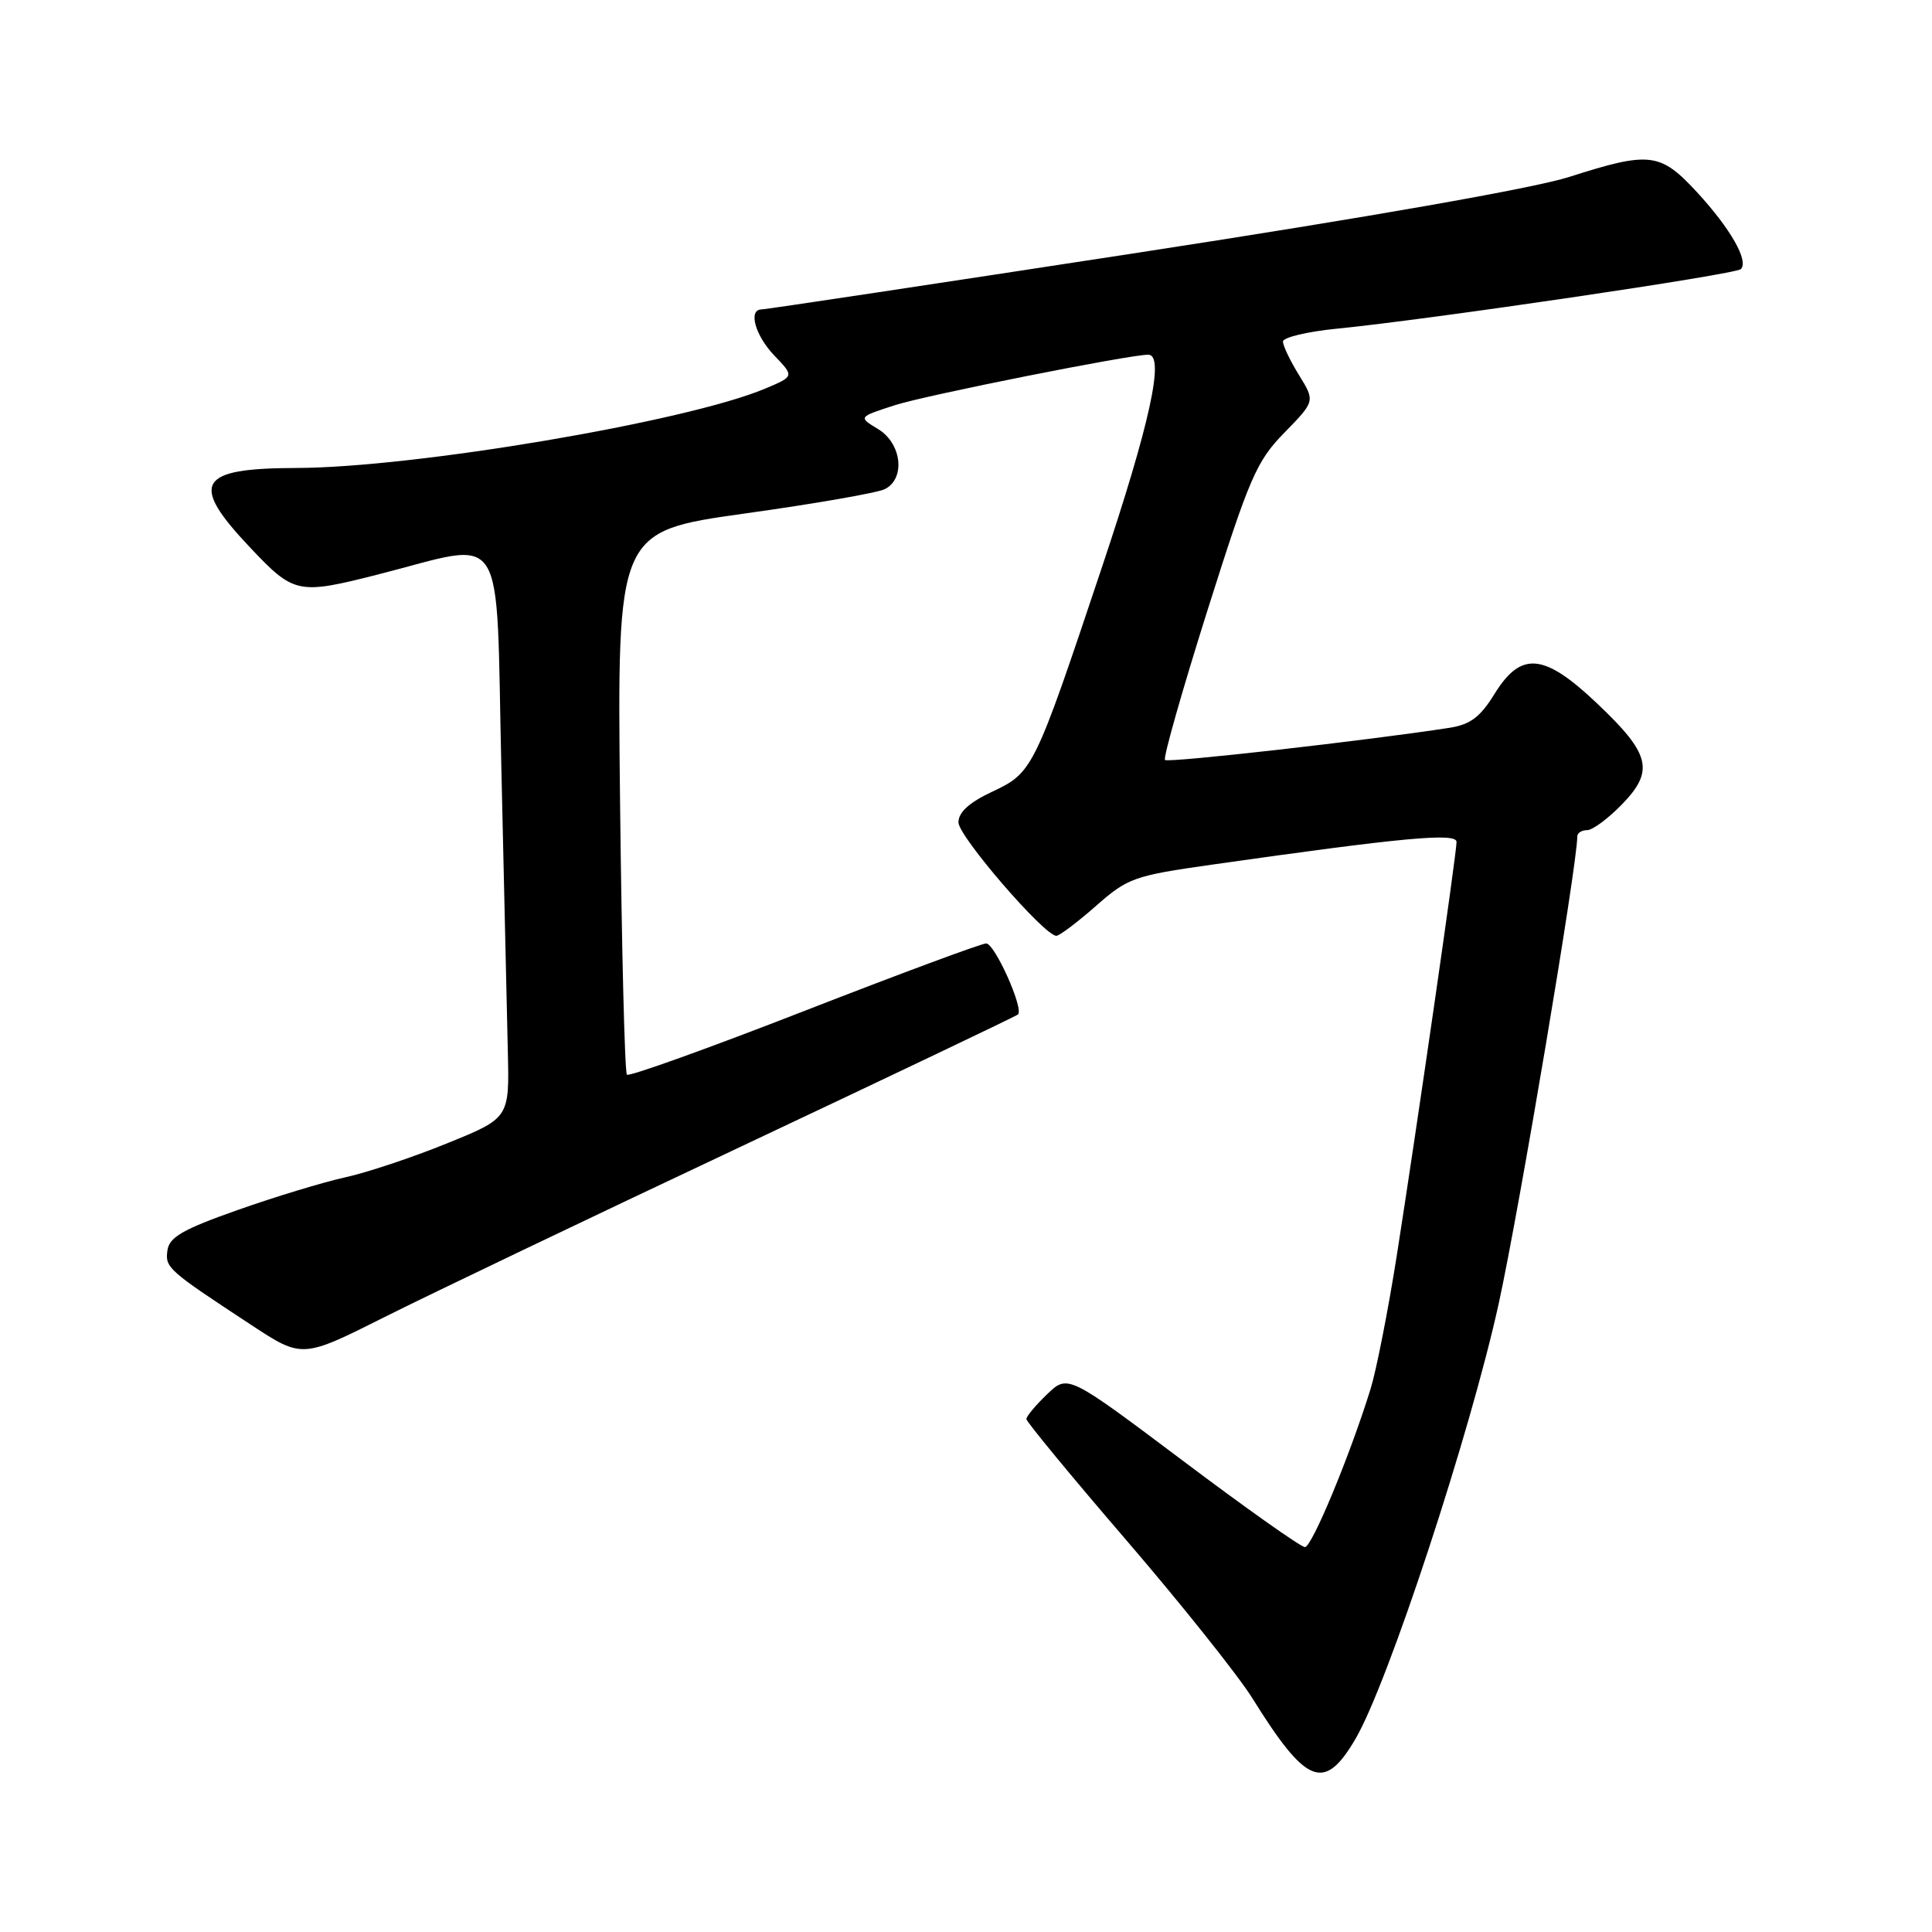 <?xml version="1.0" encoding="UTF-8" standalone="no"?>
<!DOCTYPE svg PUBLIC "-//W3C//DTD SVG 1.1//EN" "http://www.w3.org/Graphics/SVG/1.1/DTD/svg11.dtd" >
<svg xmlns="http://www.w3.org/2000/svg" xmlns:xlink="http://www.w3.org/1999/xlink" version="1.1" viewBox="0 0 256 256">
 <g >
 <path fill="currentColor"
d=" M 179.61 230.41 C 183.92 223.06 194.82 189.90 198.59 172.72 C 201.32 160.23 209.00 114.59 209.00 110.82 C 209.00 110.37 209.59 110.00 210.30 110.00 C 211.02 110.00 213.10 108.46 214.93 106.57 C 219.25 102.12 218.69 99.89 211.58 93.17 C 204.57 86.53 201.55 86.26 198.03 91.95 C 196.13 95.03 194.82 96.01 192.05 96.44 C 181.20 98.12 154.78 101.11 154.37 100.70 C 154.10 100.44 156.64 91.51 160.00 80.86 C 165.58 63.22 166.48 61.13 170.19 57.33 C 174.26 53.16 174.26 53.16 172.13 49.71 C 170.96 47.82 170.00 45.81 170.00 45.26 C 170.00 44.71 173.22 43.94 177.16 43.55 C 189.25 42.36 229.98 36.36 230.67 35.66 C 231.75 34.58 229.30 30.29 224.89 25.50 C 219.99 20.19 218.64 20.02 207.91 23.45 C 203.25 24.94 181.34 28.79 151.08 33.44 C 124.00 37.60 101.43 41.00 100.92 41.00 C 99.10 41.00 100.05 44.45 102.62 47.13 C 105.25 49.87 105.25 49.87 101.37 51.50 C 91.00 55.87 54.88 61.98 39.21 62.01 C 26.19 62.04 25.06 64.01 33.15 72.56 C 38.96 78.71 39.47 78.82 50.09 76.12 C 67.37 71.73 65.68 69.08 66.43 101.68 C 66.79 117.53 67.18 134.47 67.29 139.32 C 67.50 148.15 67.50 148.15 59.21 151.51 C 54.66 153.36 48.58 155.39 45.71 156.01 C 42.85 156.64 36.45 158.58 31.50 160.33 C 24.26 162.88 22.44 163.92 22.19 165.66 C 21.86 167.98 22.19 168.27 33.27 175.55 C 40.04 180.00 40.04 180.00 50.99 174.50 C 57.01 171.48 78.27 161.31 98.22 151.91 C 118.17 142.50 134.68 134.63 134.89 134.42 C 135.69 133.66 131.80 125.00 130.67 125.01 C 130.03 125.02 119.17 129.05 106.54 133.97 C 93.92 138.89 83.35 142.69 83.07 142.40 C 82.78 142.12 82.38 125.80 82.16 106.15 C 81.77 70.42 81.77 70.42 98.63 68.05 C 107.91 66.76 116.29 65.30 117.25 64.81 C 120.01 63.42 119.49 58.76 116.36 56.86 C 113.71 55.26 113.71 55.26 118.61 53.68 C 122.76 52.35 149.61 47.00 152.15 47.00 C 154.38 47.00 152.39 56.12 145.96 75.32 C 137.02 102.05 136.86 102.38 131.42 104.93 C 128.41 106.35 127.00 107.63 127.00 108.97 C 127.00 110.82 138.38 124.00 139.97 124.00 C 140.38 124.00 142.73 122.23 145.20 120.06 C 149.44 116.32 150.25 116.04 160.59 114.57 C 185.98 110.96 193.00 110.31 193.00 111.56 C 193.00 113.09 187.75 149.37 185.06 166.50 C 183.93 173.65 182.38 181.53 181.62 184.00 C 178.91 192.77 173.84 205.00 172.91 205.00 C 172.38 205.00 165.10 199.85 156.73 193.55 C 141.50 182.11 141.50 182.11 138.75 184.74 C 137.24 186.19 136.00 187.67 136.00 188.03 C 136.00 188.38 141.96 195.62 149.25 204.09 C 156.54 212.57 164.04 221.98 165.93 225.00 C 173.12 236.55 175.47 237.47 179.61 230.41 Z "/>
</g>
</svg>